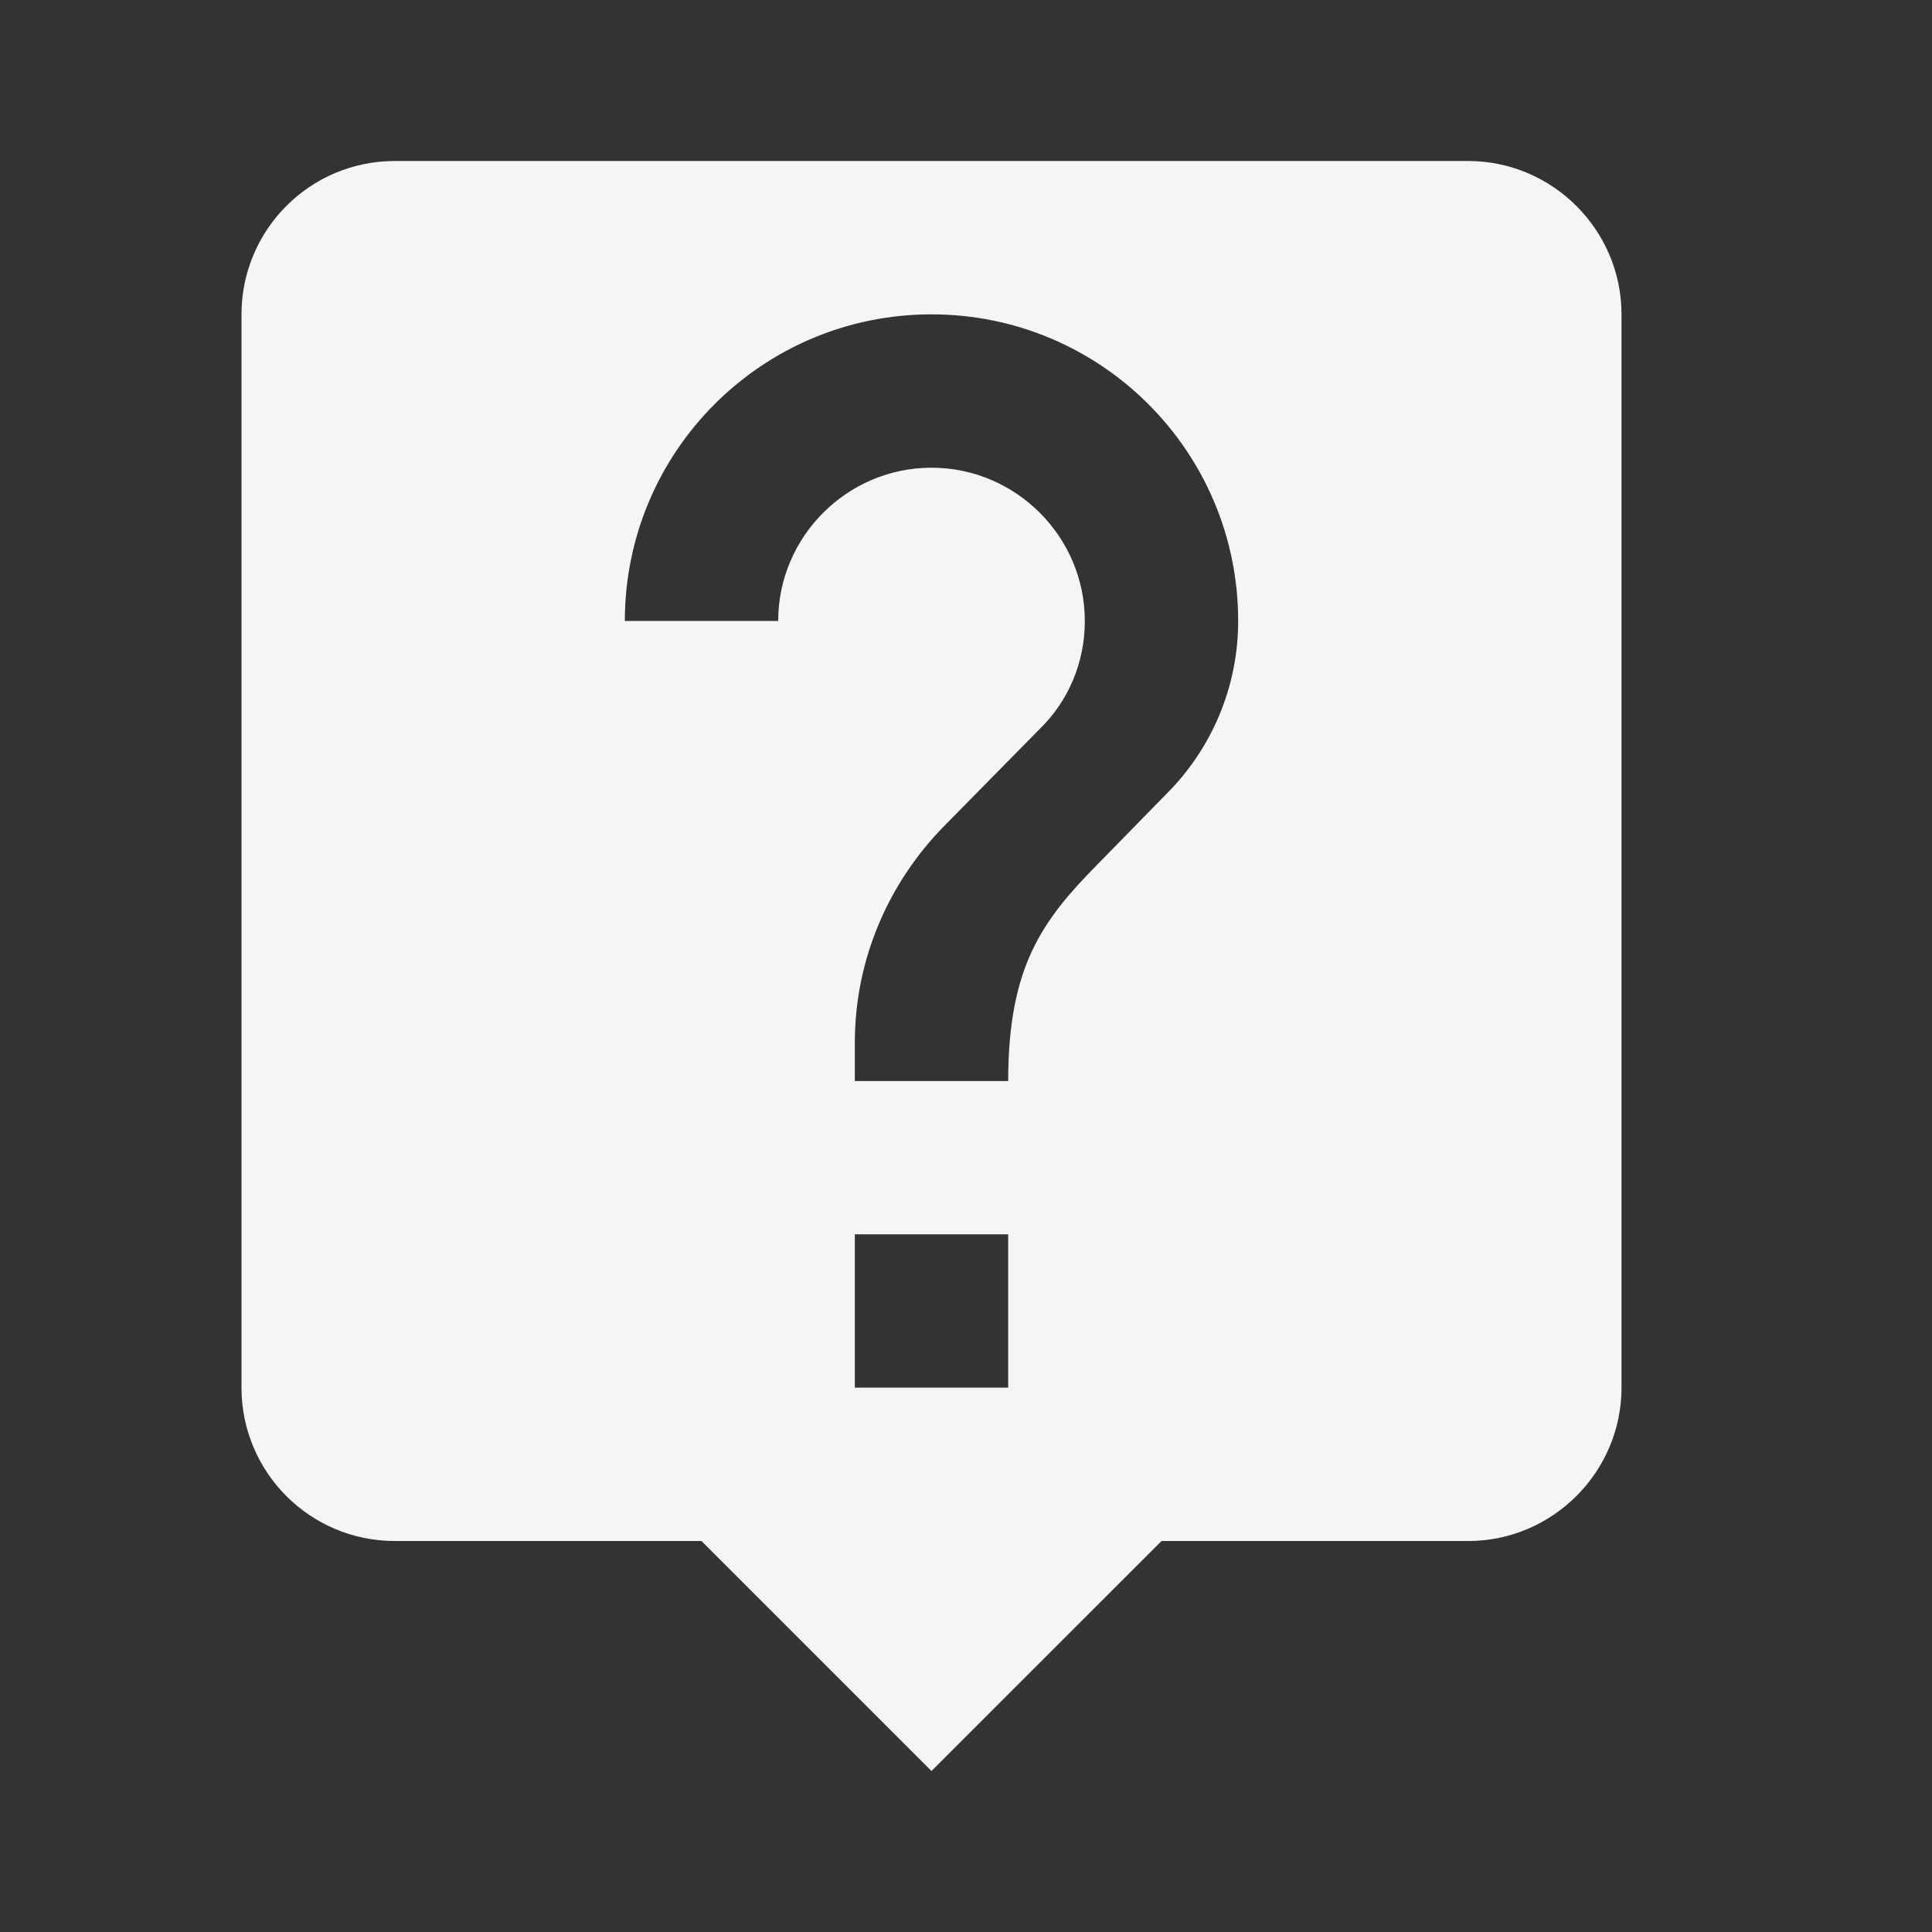 <svg width="24" height="24" viewBox="0 0 24 24" fill="none" xmlns="http://www.w3.org/2000/svg">
<rect x="0" y="0" width="24" height="24" fill="#333333" stroke="none"/>
<path d="M18.238 2H4.905C3.848 2 3 2.857 3 3.905V17.238C3 18.286 3.848 19.143 4.905 19.143H8.714L11.571 22L14.429 19.143H18.238C19.286 19.143 20.143 18.286 20.143 17.238V3.905C20.143 2.857 19.286 2 18.238 2ZM12.524 17.238H10.619V15.333H12.524V17.238ZM14.495 9.857L13.638 10.733C12.952 11.429 12.524 12 12.524 13.429H10.619V12.952C10.619 11.905 11.048 10.952 11.733 10.257L12.914 9.057C13.267 8.714 13.476 8.238 13.476 7.714C13.476 6.667 12.619 5.81 11.571 5.81C10.524 5.81 9.667 6.667 9.667 7.714H7.762C7.762 5.61 9.467 3.905 11.571 3.905C13.676 3.905 15.381 5.61 15.381 7.714C15.381 8.552 15.038 9.314 14.495 9.857Z" fill="#F5F5F5"/>
</svg>
